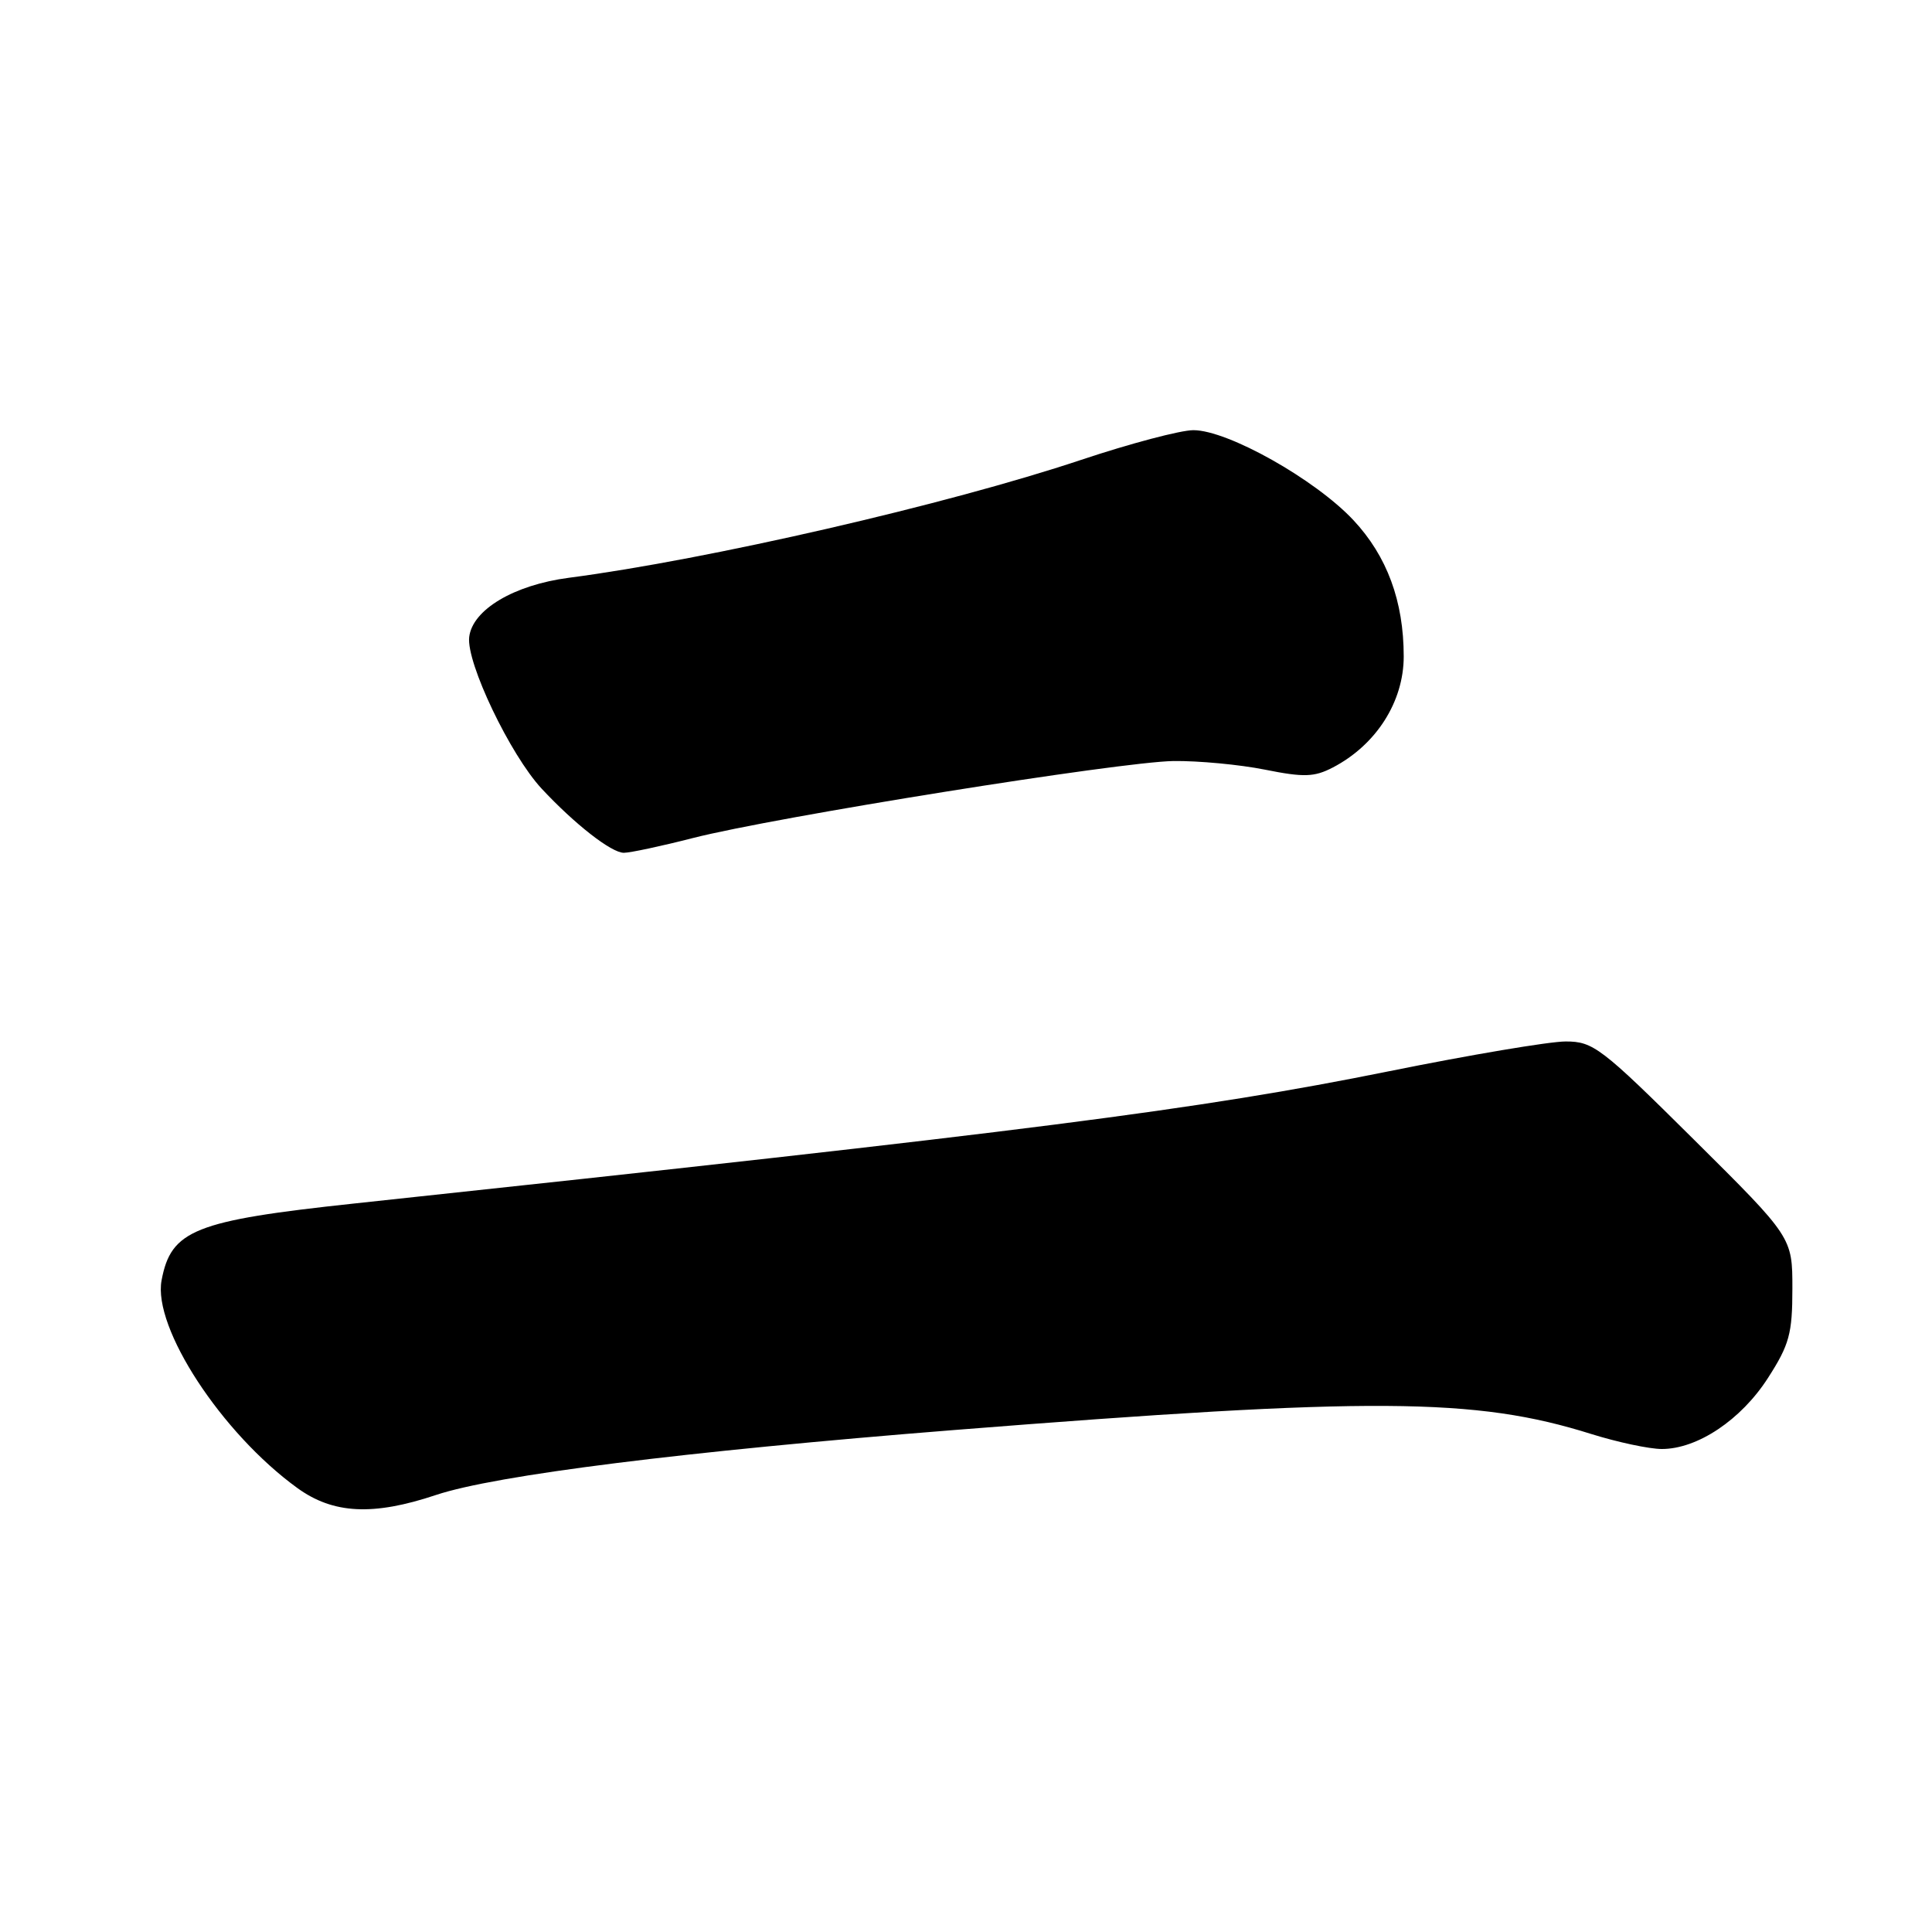 <?xml version="1.0" encoding="UTF-8" standalone="no"?>
<!DOCTYPE svg PUBLIC "-//W3C//DTD SVG 1.1//EN" "http://www.w3.org/Graphics/SVG/1.1/DTD/svg11.dtd" >
<svg xmlns="http://www.w3.org/2000/svg" xmlns:xlink="http://www.w3.org/1999/xlink" version="1.1" viewBox="0 0 256 256">
 <g >
 <path fill="currentColor"
d=" M 57.78 198.09 C 65.66 195.46 90.64 192.33 126.38 189.49 C 181.82 185.10 195.48 185.18 210.84 190.01 C 214.33 191.10 218.54 192.00 220.20 192.00 C 224.93 192.00 230.71 188.13 234.27 182.58 C 237.10 178.18 237.50 176.71 237.50 170.75 C 237.50 163.95 237.50 163.95 224.42 150.97 C 212.16 138.80 211.11 138.00 207.46 138.00 C 205.31 138.00 194.77 139.78 184.03 141.95 C 158.84 147.04 136.62 149.88 46.94 159.47 C 25.79 161.74 22.66 162.98 21.41 169.65 C 20.23 175.93 29.36 189.90 39.40 197.17 C 44.14 200.61 49.44 200.88 57.78 198.09 Z  M 91.83 111.04 C 102.77 108.25 148.37 100.95 155.50 100.84 C 158.80 100.80 164.25 101.31 167.60 101.98 C 172.78 103.02 174.15 102.97 176.60 101.70 C 182.35 98.71 186.00 92.99 186.00 86.98 C 186.00 79.67 183.79 73.69 179.34 68.93 C 174.28 63.52 162.68 57.00 158.13 57.00 C 156.43 57.00 149.75 58.77 143.27 60.93 C 125.59 66.84 93.83 74.15 75.37 76.56 C 68.10 77.51 62.59 80.79 62.17 84.42 C 61.78 87.83 67.61 100.02 71.77 104.50 C 76.15 109.20 81.01 113.00 82.66 113.00 C 83.49 113.00 87.62 112.12 91.83 111.04 Z "/>
</g>
</svg>